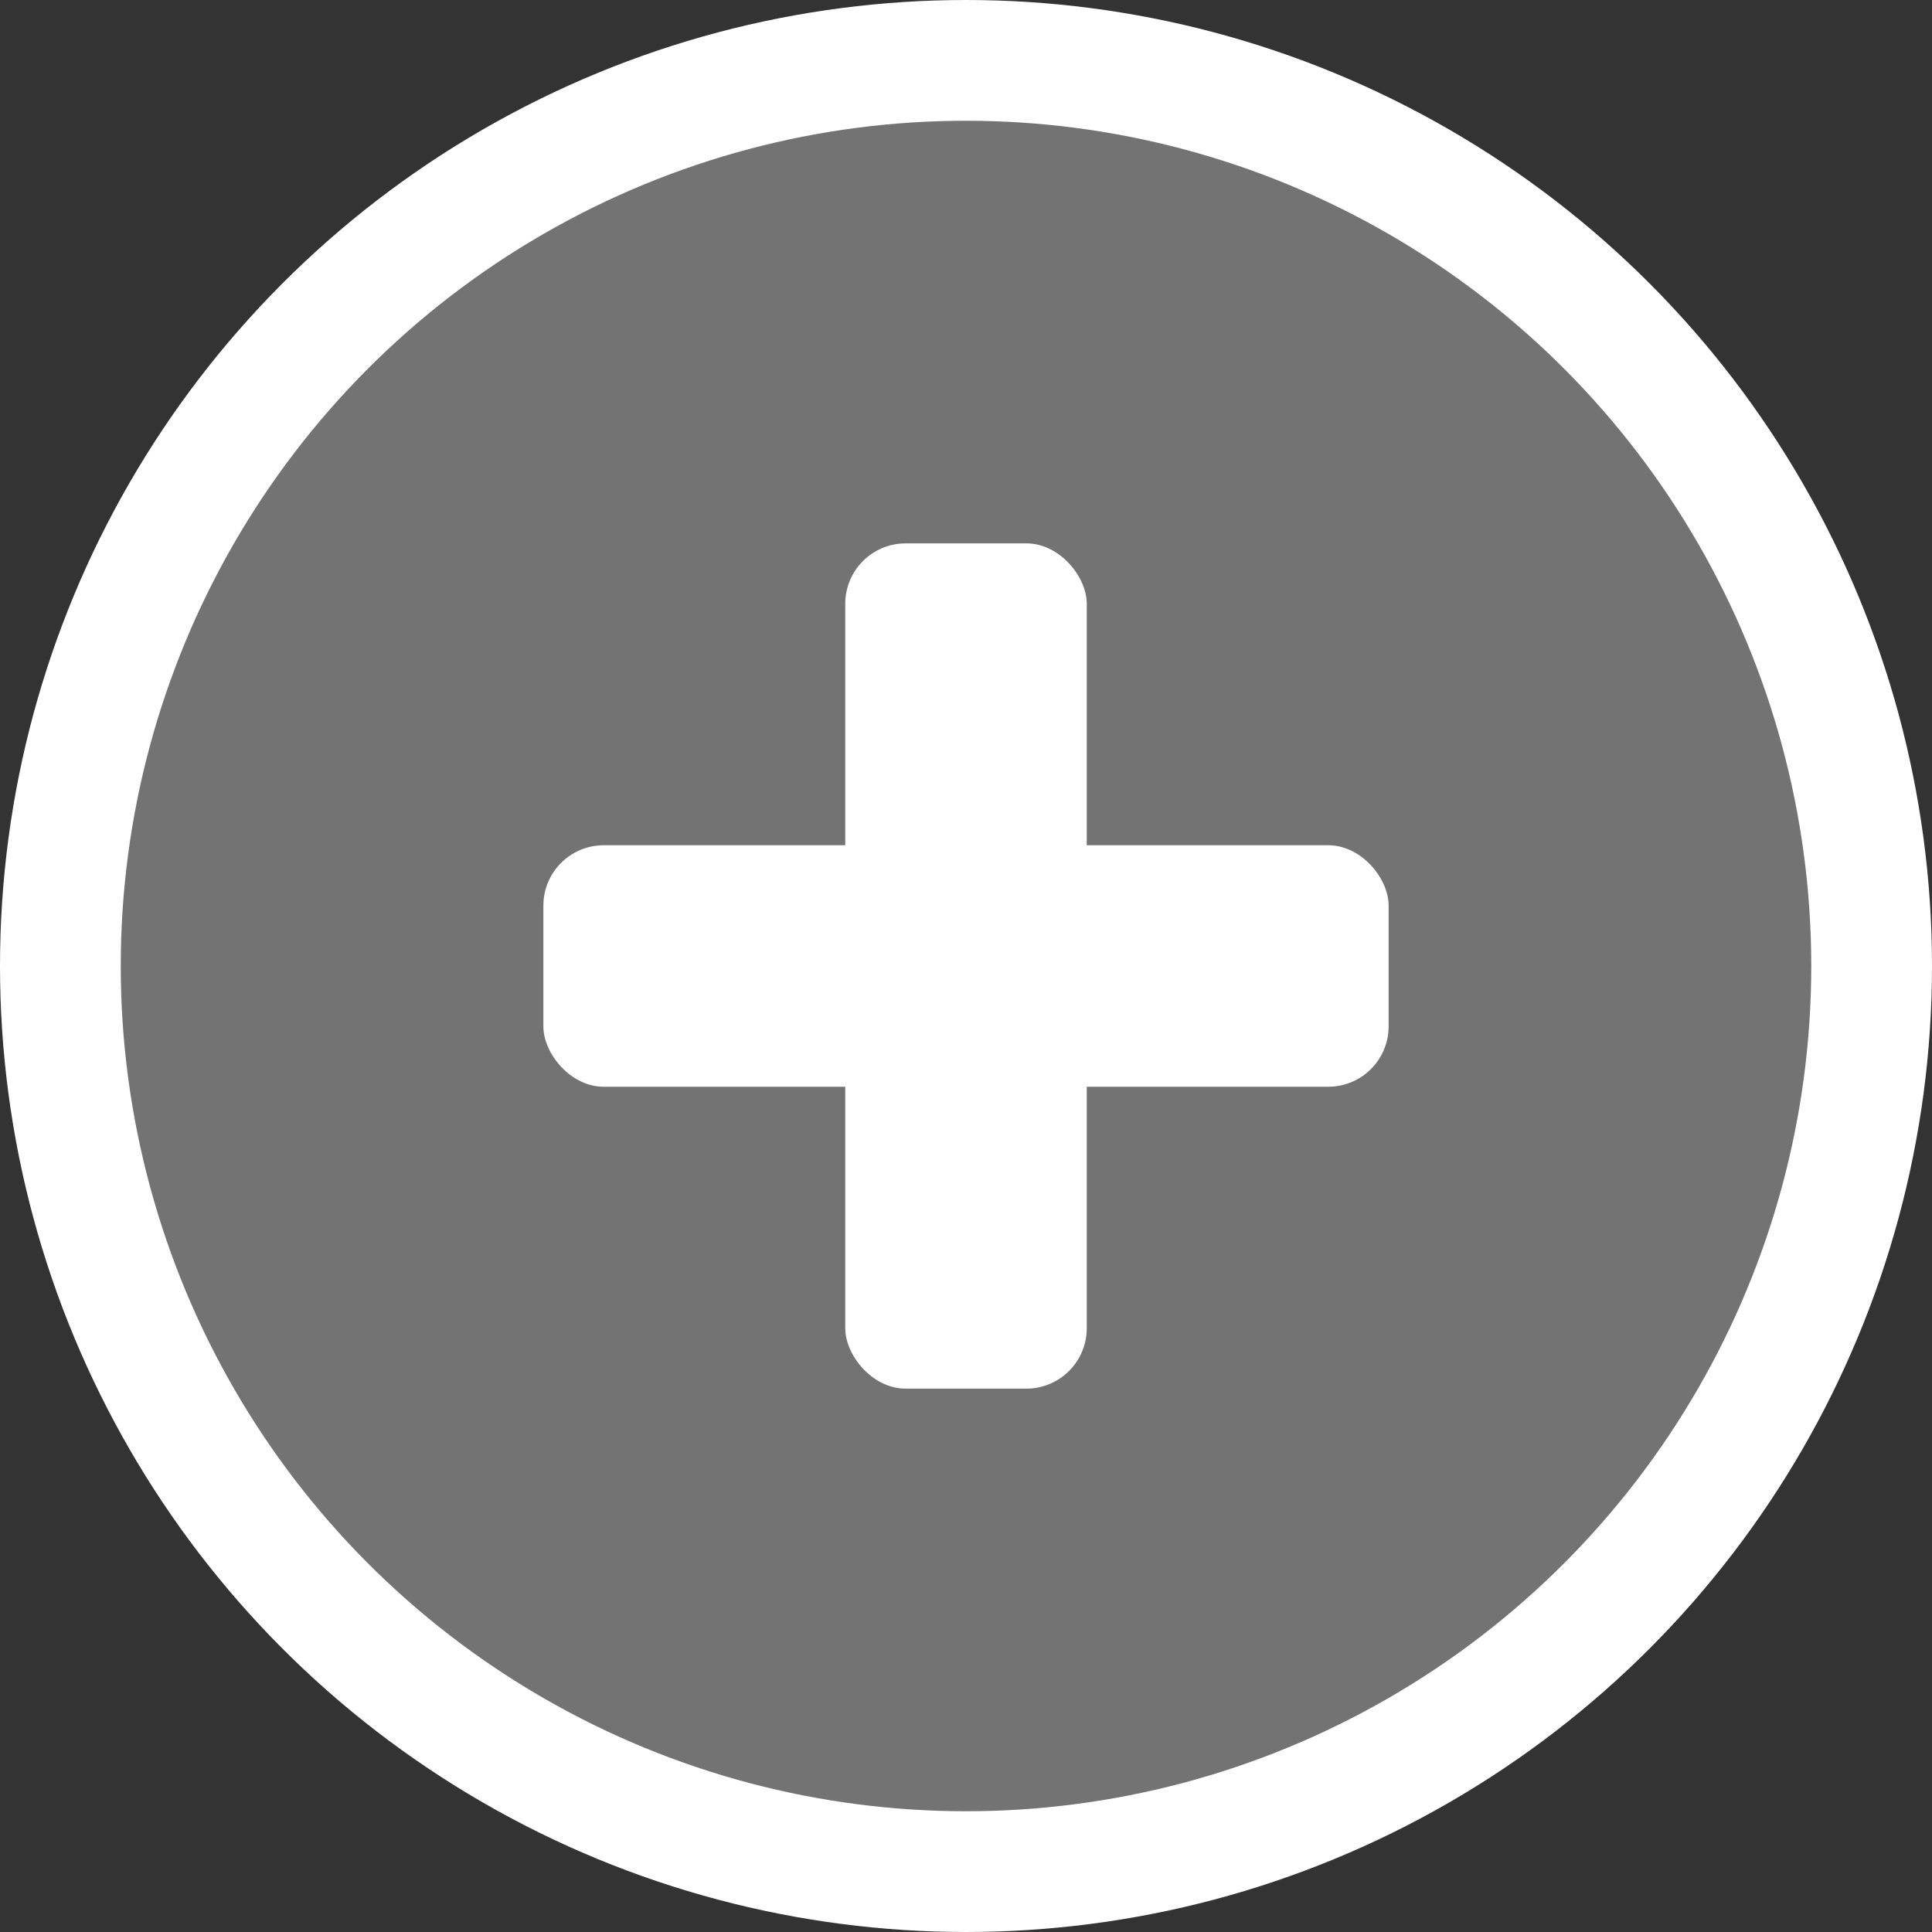 <svg width="32" height="32" viewBox="0 0 32 32" fill="none" xmlns="http://www.w3.org/2000/svg">
  <rect x="0" y="0" width="32" height="32" fill="#333333" stroke="none"/>
  <!-- Background circle -->
  <circle cx="16" cy="16" r="15" fill="#737373" stroke="#ffffff" stroke-width="2"/>
  
  <!-- Generic medical cross -->
  <rect x="14" y="9" width="4" height="14" rx="1" fill="white"/>
  <rect x="9" y="14" width="14" height="4" rx="1" fill="white"/>
</svg>